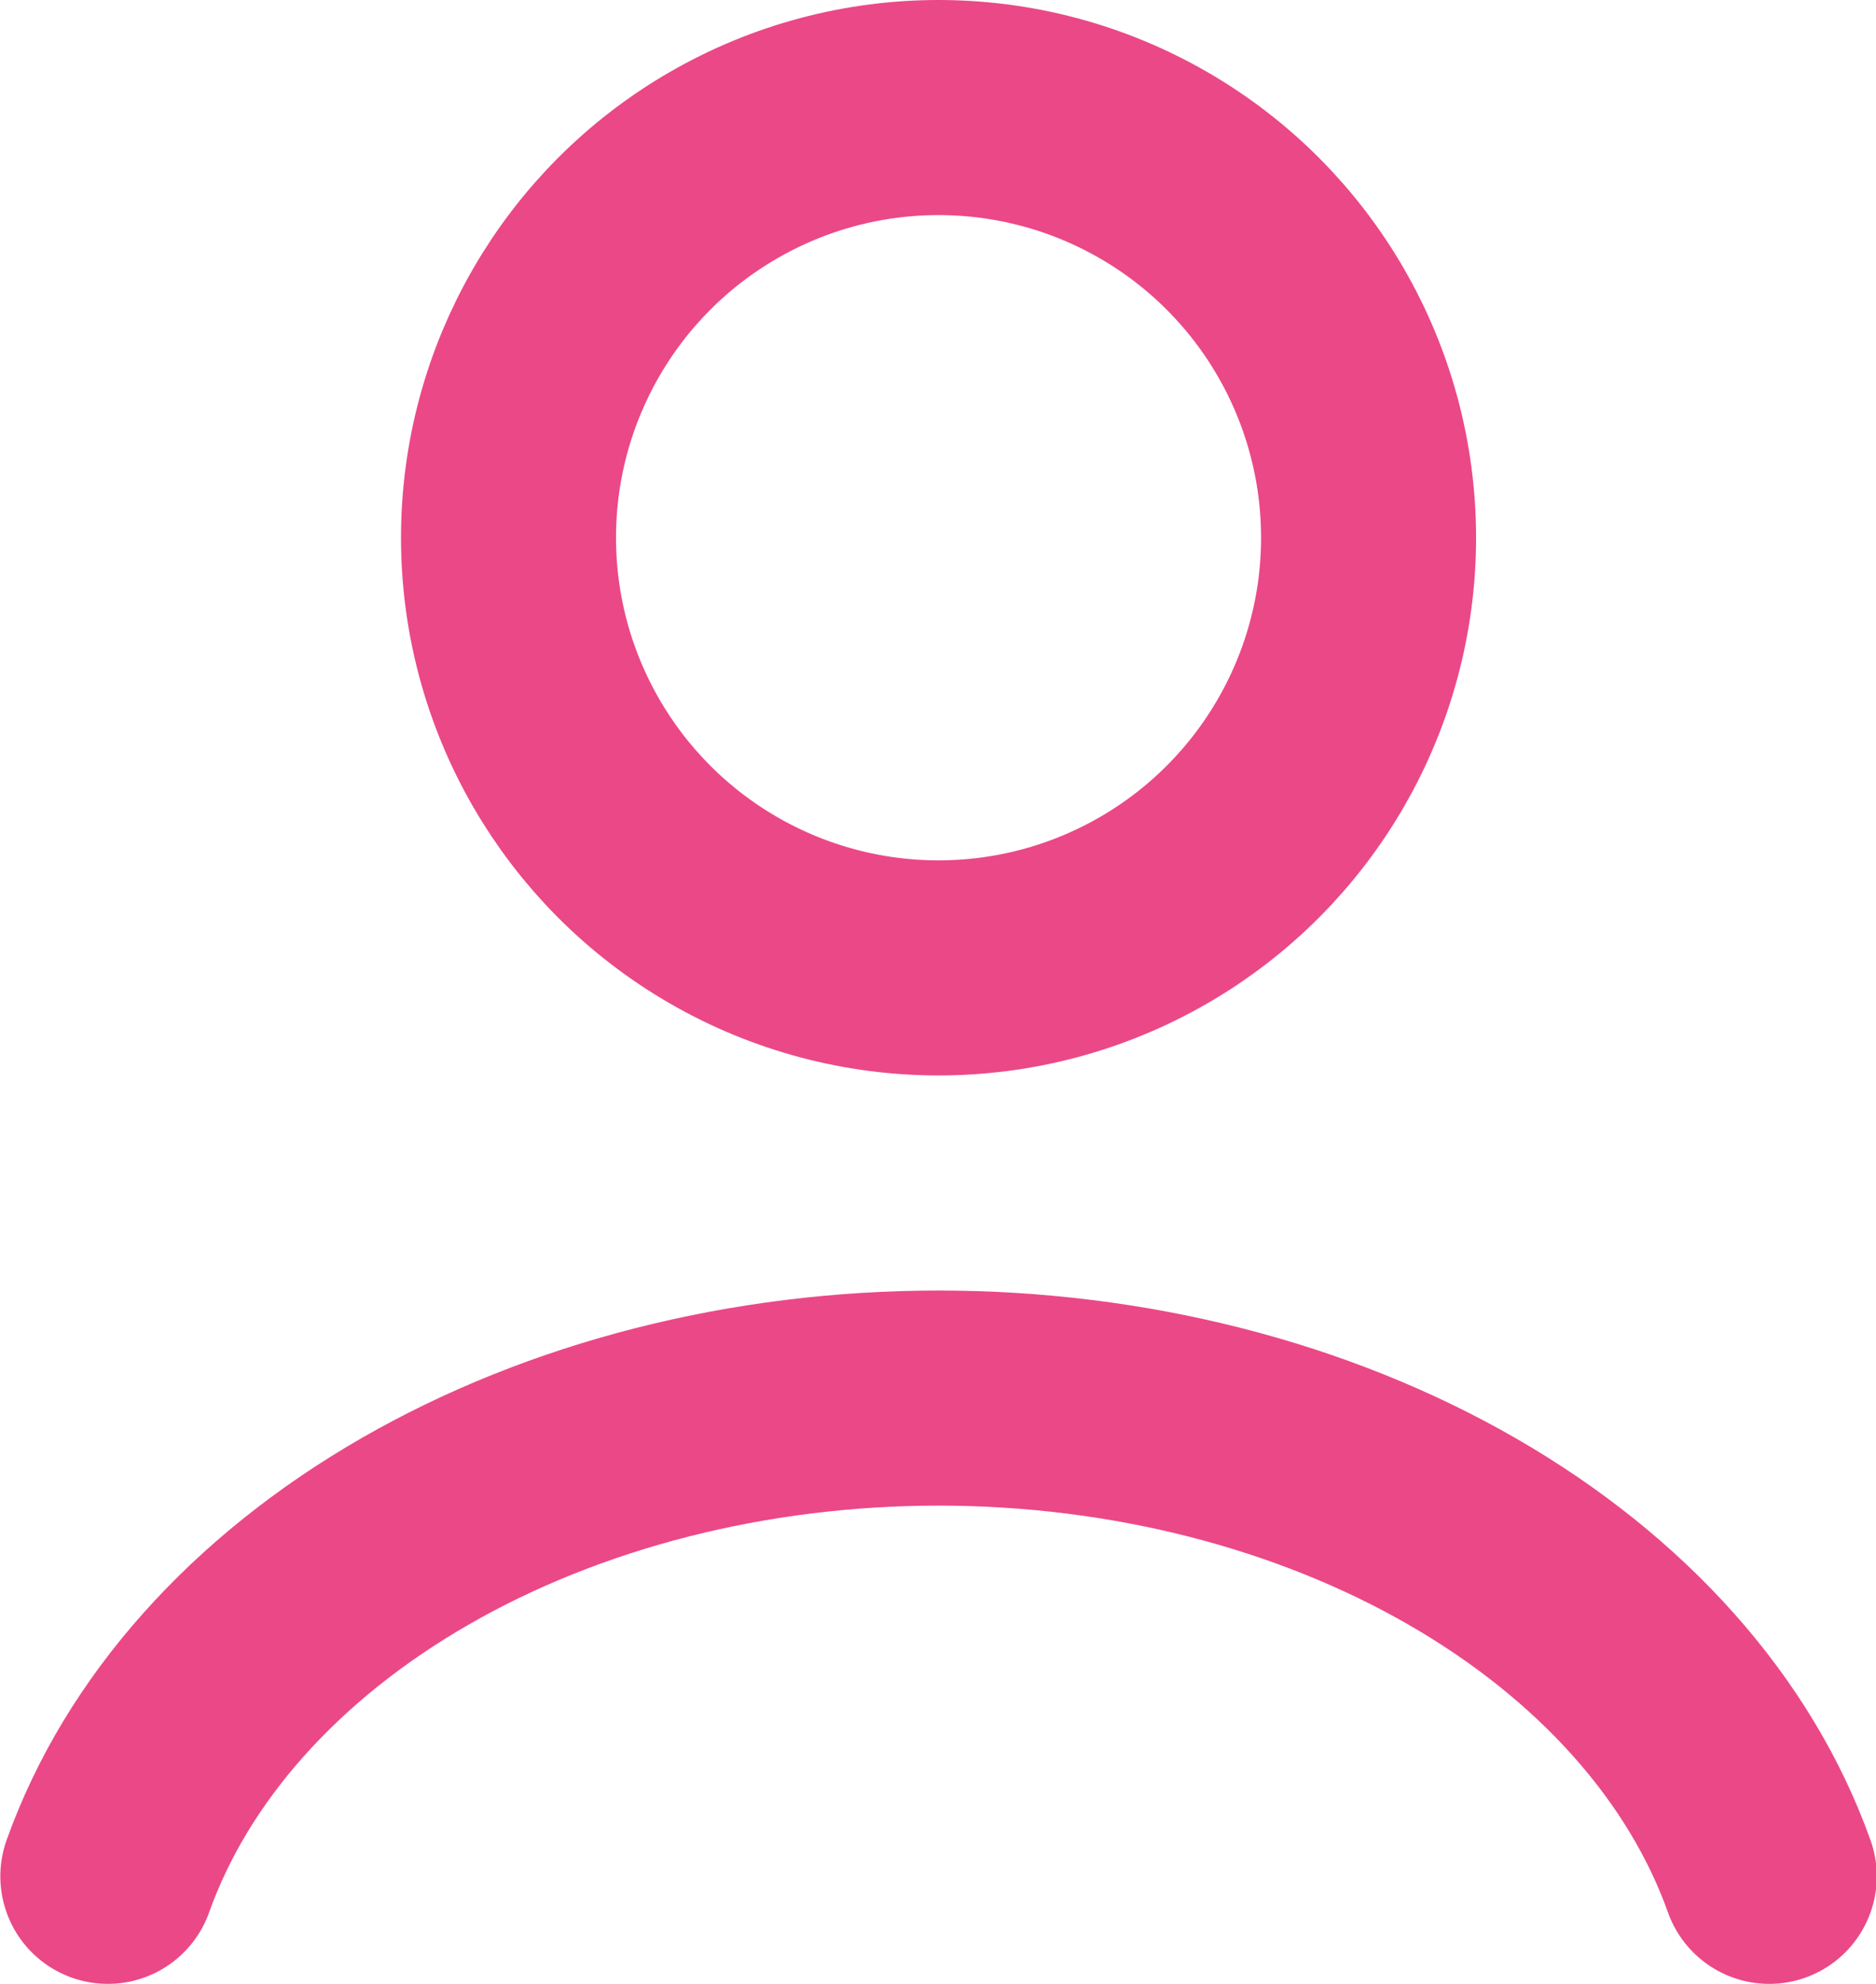 <svg xmlns="http://www.w3.org/2000/svg" fill="none" viewBox="0.27 1 17.45 18.45">
<path d="M16.727 18.447C16.272 17.171 15.267 16.044 13.87 15.24C12.473 14.436 10.761 14 9 14C7.239 14 5.527 14.436 4.13 15.24C2.733 16.044 1.728 17.171 1.273 18.447" stroke="#EB4887" stroke-width="2" stroke-linecap="round"/>
<circle cx="9" cy="6" r="4" stroke="#EB4887" stroke-width="2" stroke-linecap="round"/>
</svg>